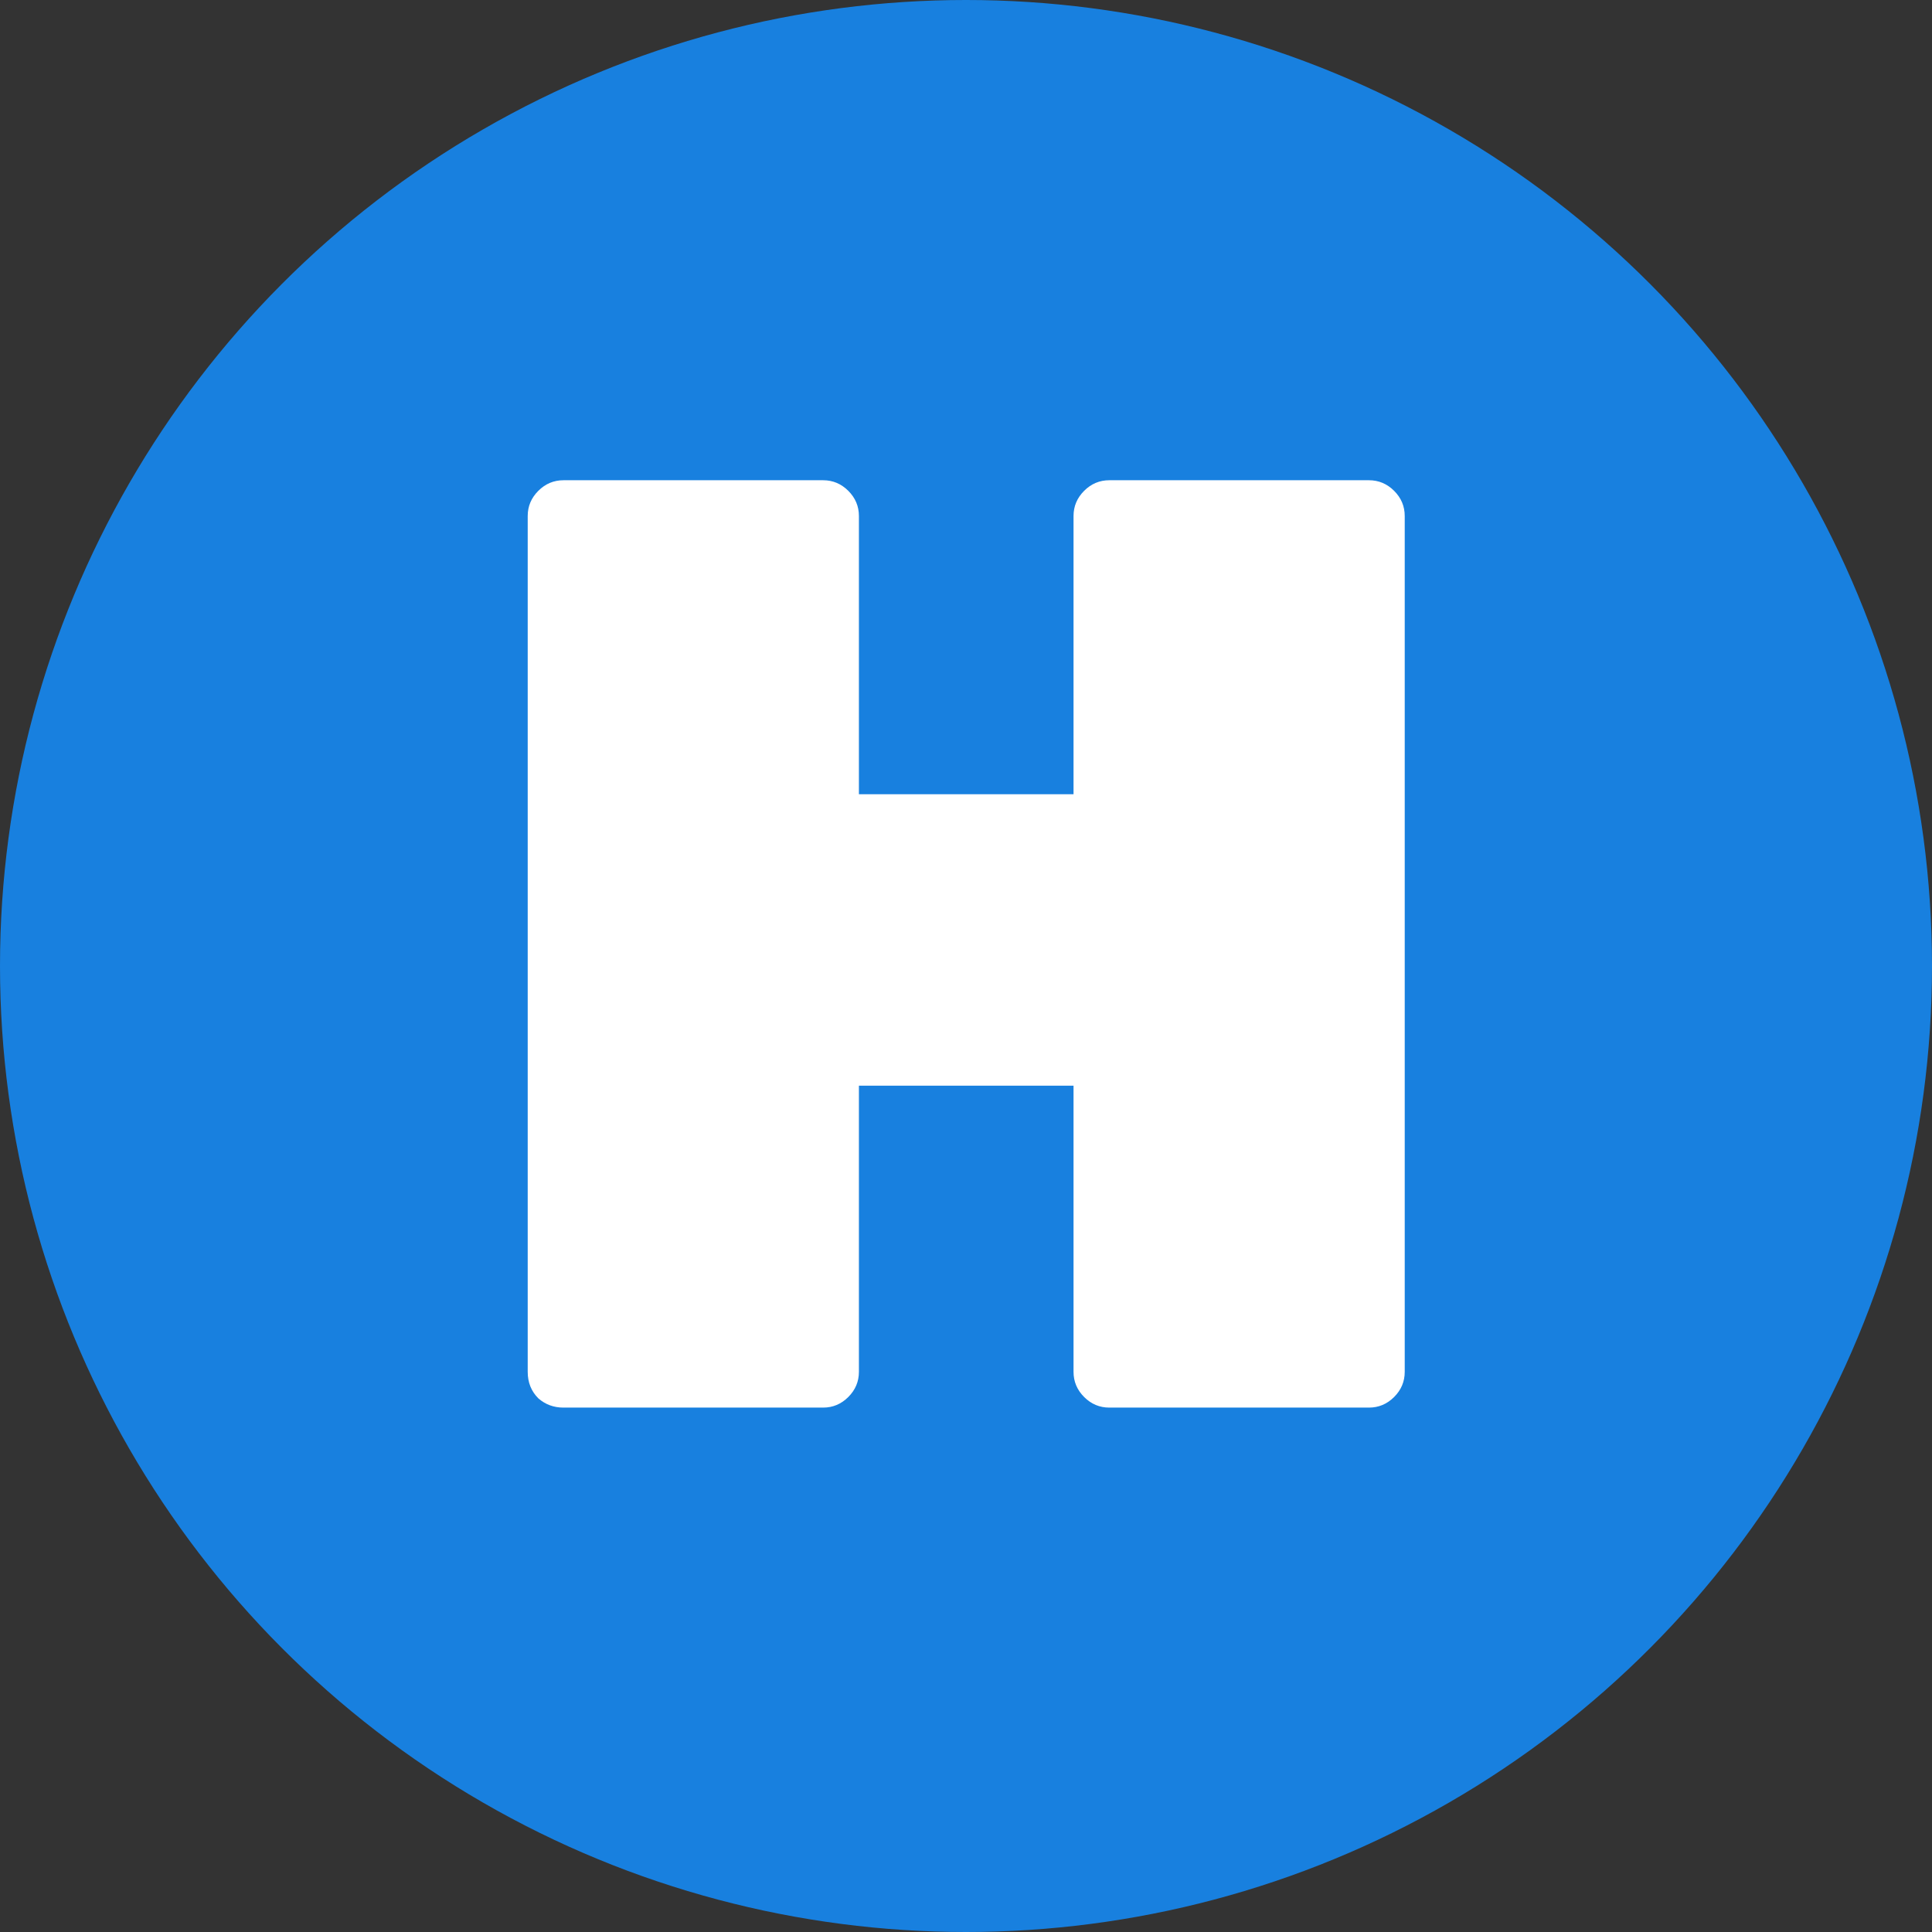 <svg width="70" height="70" viewBox="0 0 70 70" fill="none" xmlns="http://www.w3.org/2000/svg">
<rect x="0" y="0" width="70" height="70" fill="#333333" stroke="none"/>
<circle cx="35" cy="35" r="35" fill="#1880DF"/>
<path d="M40.192 17.4H49.6C49.952 17.4 50.256 17.528 50.512 17.784C50.768 18.04 50.896 18.344 50.896 18.696V49.704C50.896 50.056 50.768 50.36 50.512 50.616C50.256 50.872 49.952 51 49.6 51H40.192C39.84 51 39.536 50.872 39.28 50.616C39.024 50.36 38.896 50.056 38.896 49.704V39.336H31.12V49.704C31.12 50.056 30.992 50.36 30.736 50.616C30.48 50.872 30.176 51 29.824 51H20.416C20.064 51 19.76 50.888 19.504 50.664C19.248 50.408 19.12 50.088 19.12 49.704V18.696C19.12 18.344 19.248 18.04 19.504 17.784C19.76 17.528 20.064 17.4 20.416 17.4H29.824C30.176 17.4 30.48 17.528 30.736 17.784C30.992 18.04 31.12 18.344 31.12 18.696V28.776H38.896V18.696C38.896 18.344 39.024 18.04 39.28 17.784C39.536 17.528 39.84 17.4 40.192 17.4Z" fill="white"/>
</svg>
